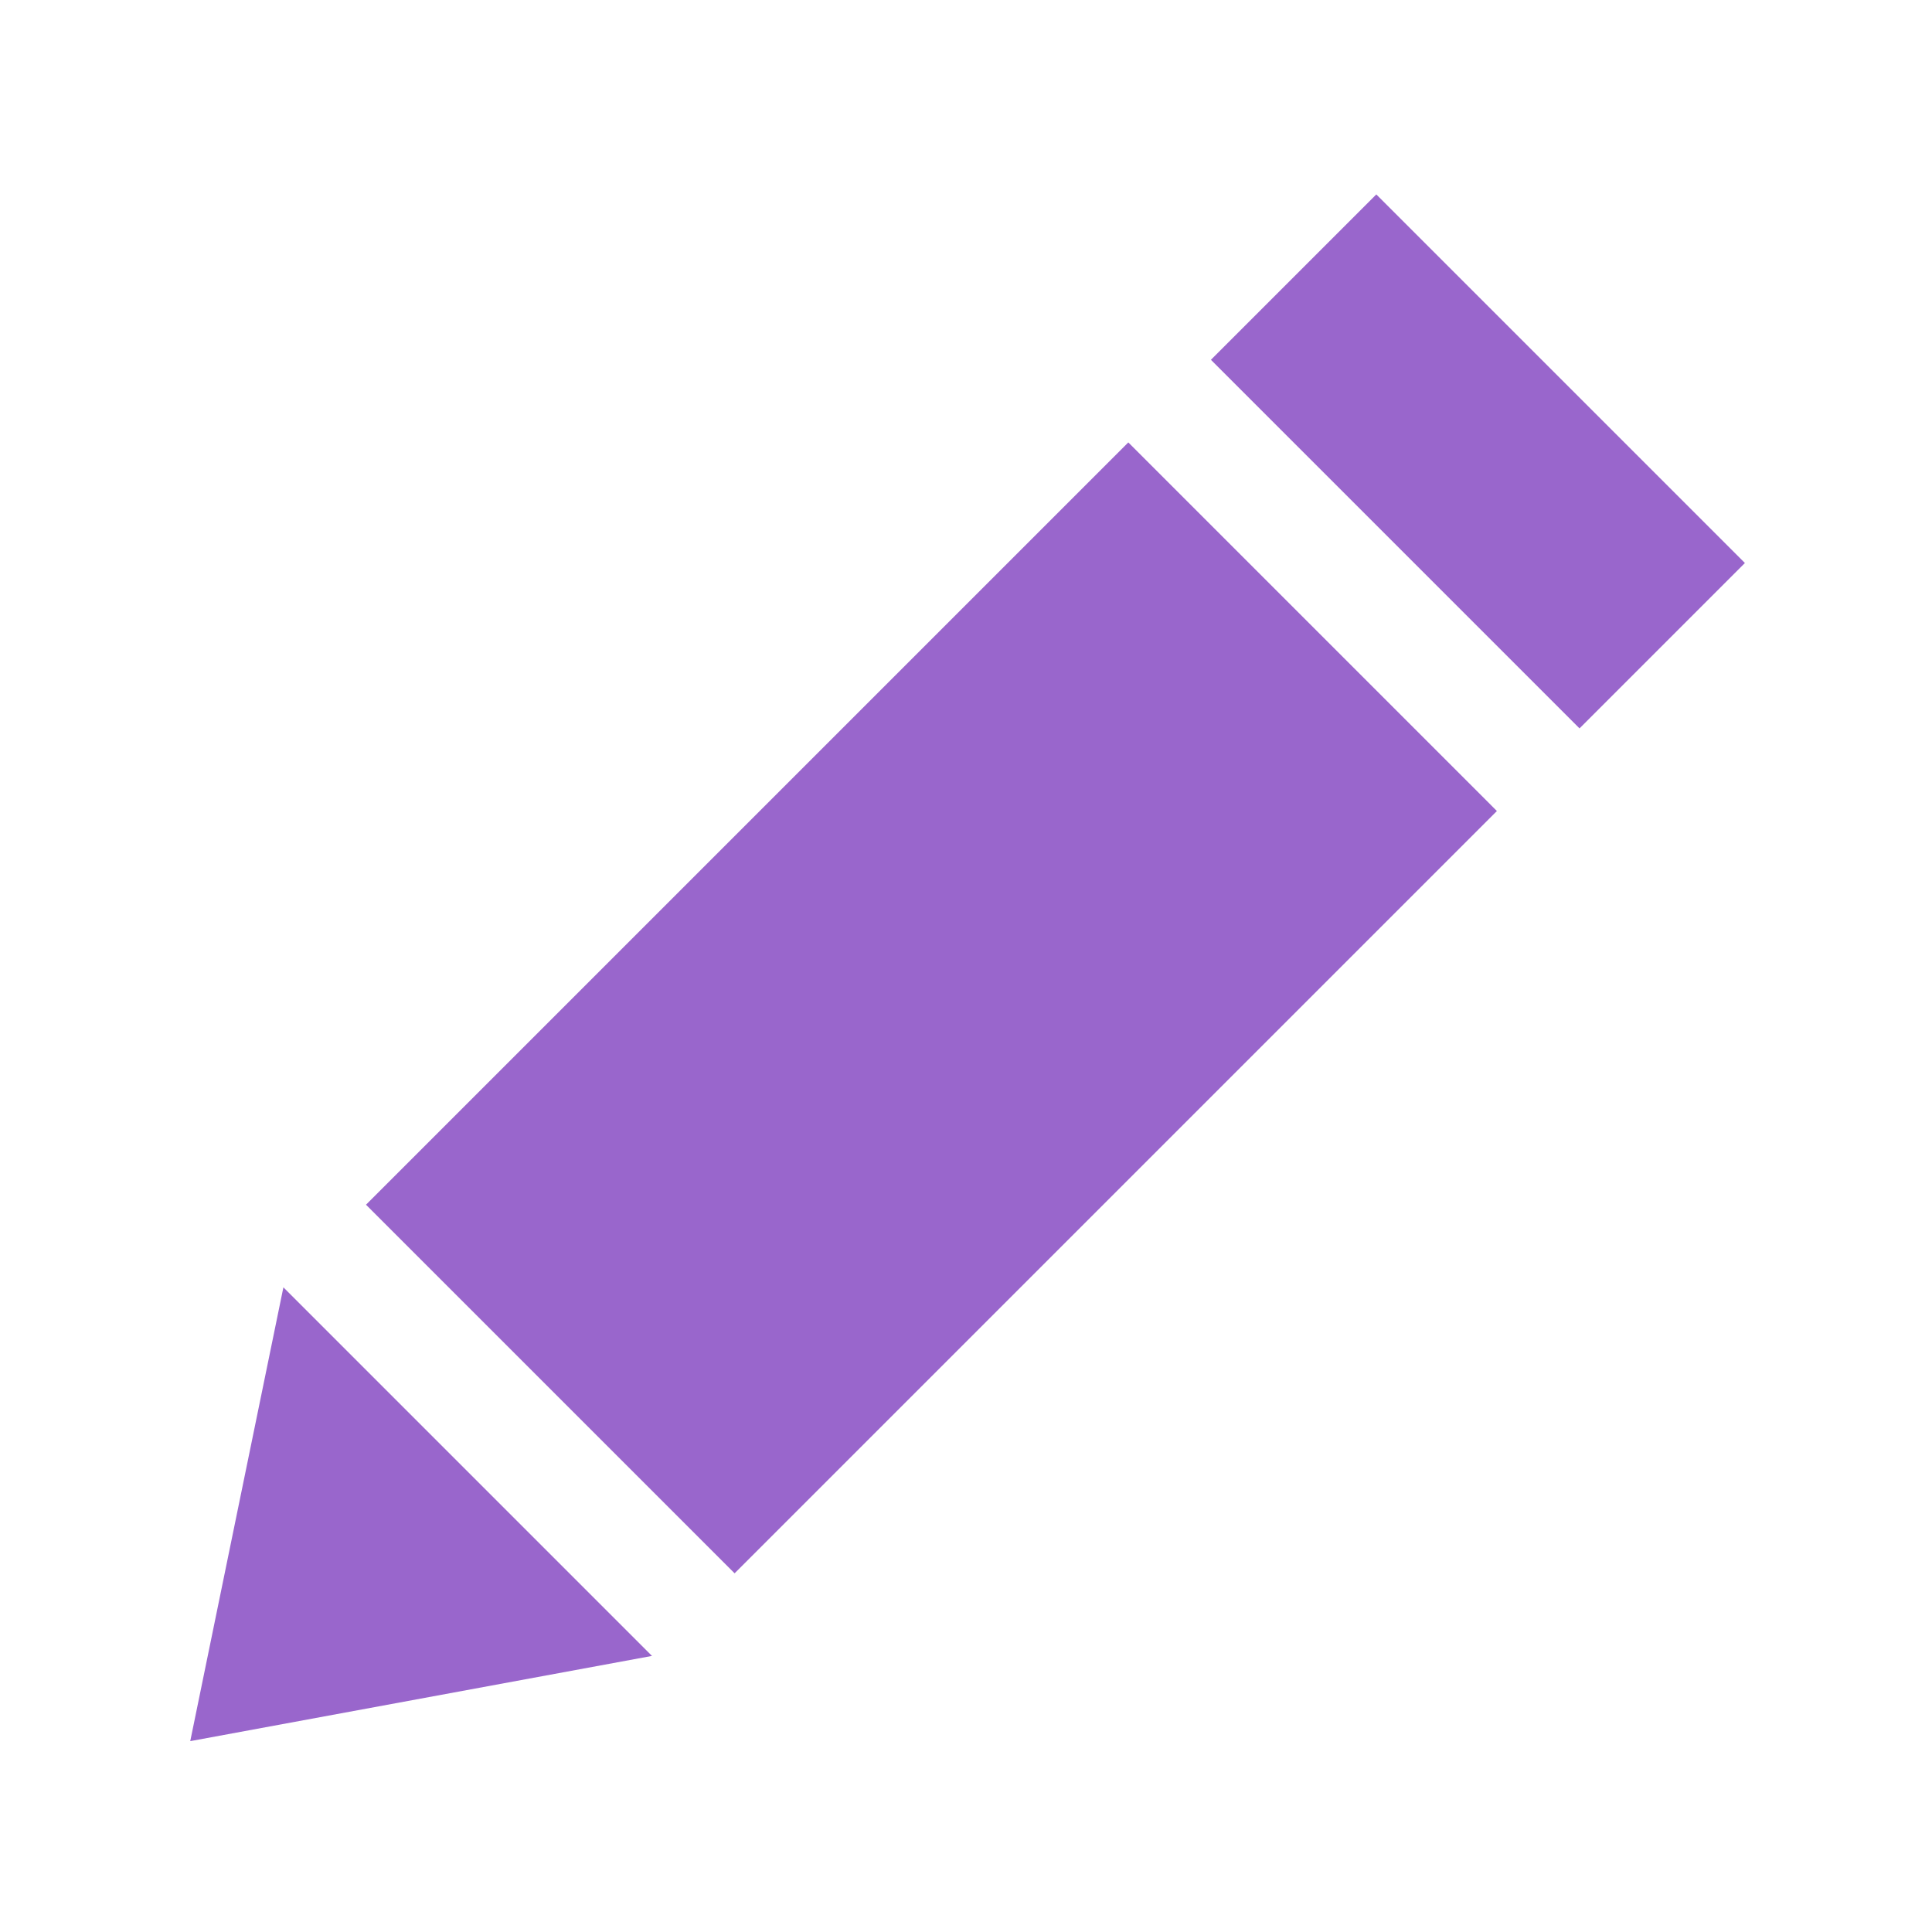 <svg xmlns="http://www.w3.org/2000/svg" width="512" height="512" viewBox="0 0 512 512" fill="#96c"><path d="M172.782 438.836L50.417 461.42l24.686-120.264.001-.001 97.678 97.681zM364.735 51.523l-43.829 43.829 97.682 97.68 43.829-43.829-97.682-97.68zM96.996 319.263l97.681 97.679 202.017-202.015-97.68-97.682L96.996 319.263z"/></svg>